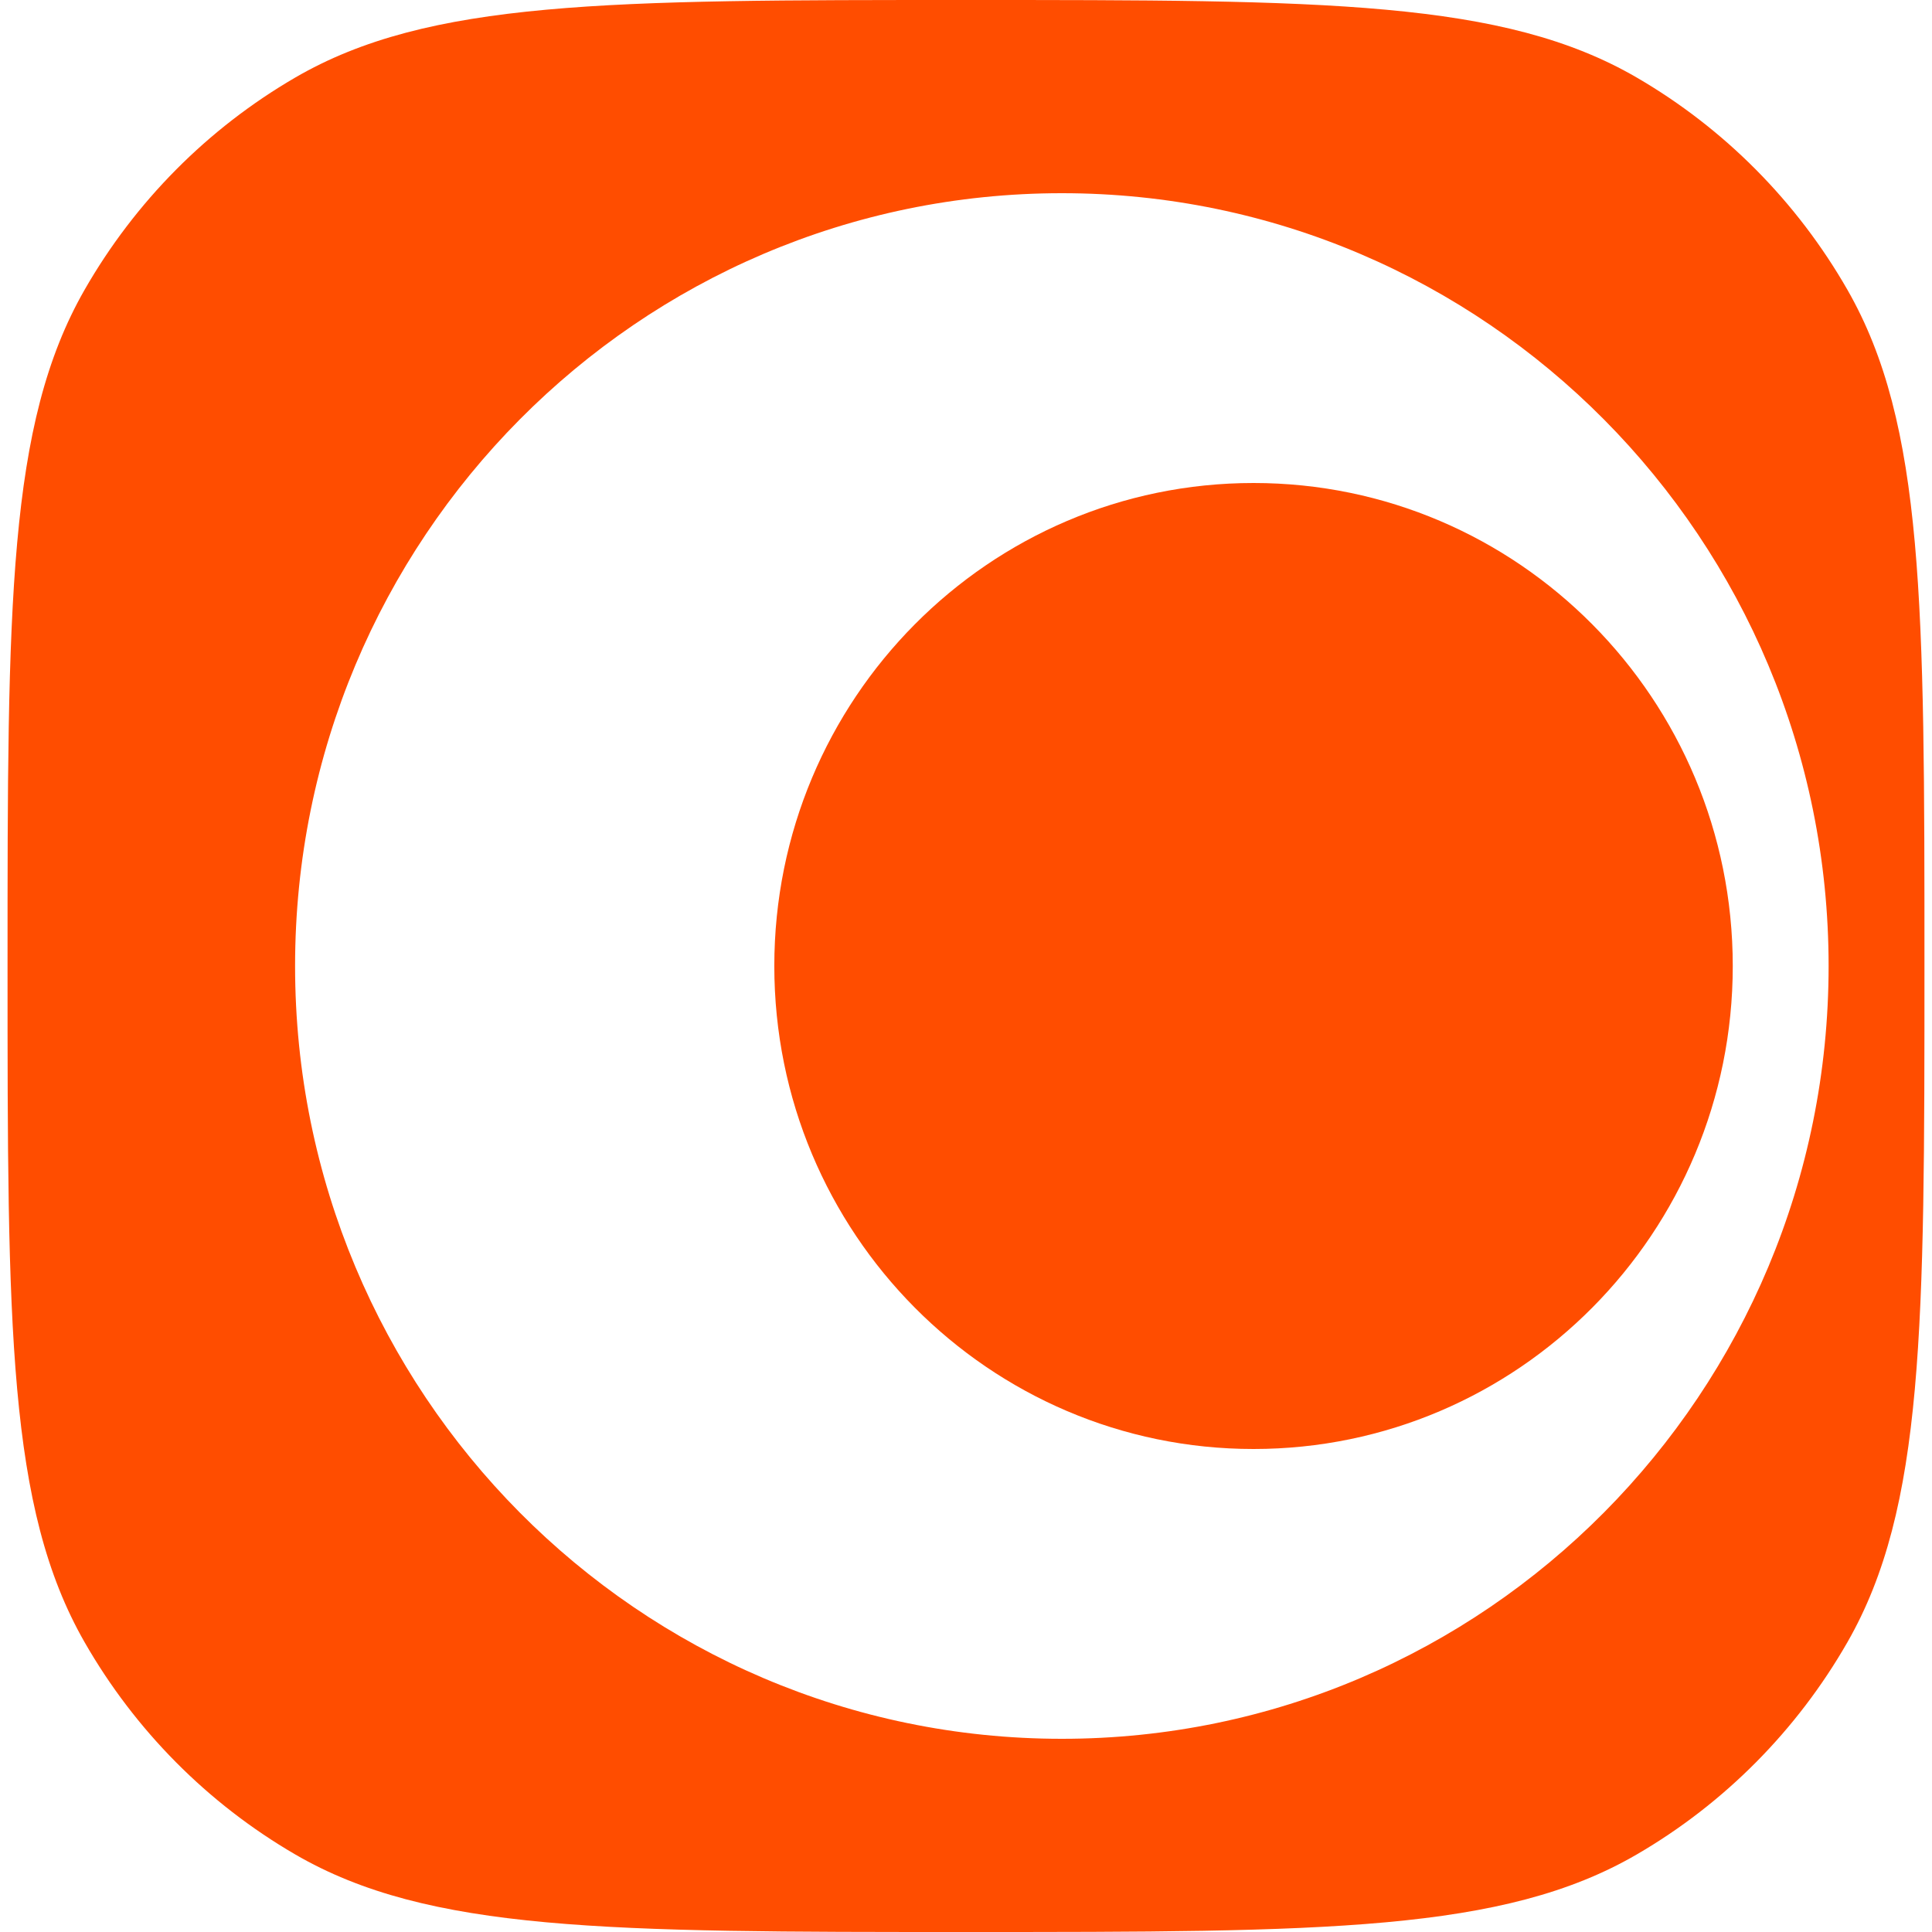 <svg width="128" height="128" viewBox="0 0 128 128" fill="none" xmlns="http://www.w3.org/2000/svg">
<path fill-rule="evenodd" clip-rule="evenodd" d="M64 0C87.739 0 99.609 -0.001 108.45 5.144C114.242 8.514 119.053 13.363 122.397 19.2C127.501 28.111 127.5 40.074 127.5 64C127.5 87.926 127.501 99.889 122.397 108.8C119.053 114.637 114.242 119.486 108.45 122.856C99.609 128.001 87.739 128 64 128C40.261 128 28.391 128.001 19.55 122.856C13.758 119.486 8.948 114.637 5.604 108.8C0.499 99.889 0.5 87.926 0.5 64C0.5 40.074 0.499 28.111 5.604 19.2C8.948 13.363 13.758 8.514 19.55 5.144C28.391 -0.001 40.261 0 64 0ZM70.35 12.8C42.294 12.8 19.55 35.723 19.55 64C19.55 92.277 42.294 115.2 70.35 115.2C98.406 115.2 121.15 92.277 121.15 64C121.15 35.723 98.406 12.8 70.35 12.8Z" fill="#FF4D00"/>
<path d="M114.8 64C114.8 81.673 100.585 96 83.05 96C65.515 96 51.3 81.673 51.3 64C51.3 46.327 65.515 32 83.05 32C100.585 32 114.8 46.327 114.8 64Z" fill="#FF4D00"/>
</svg>
